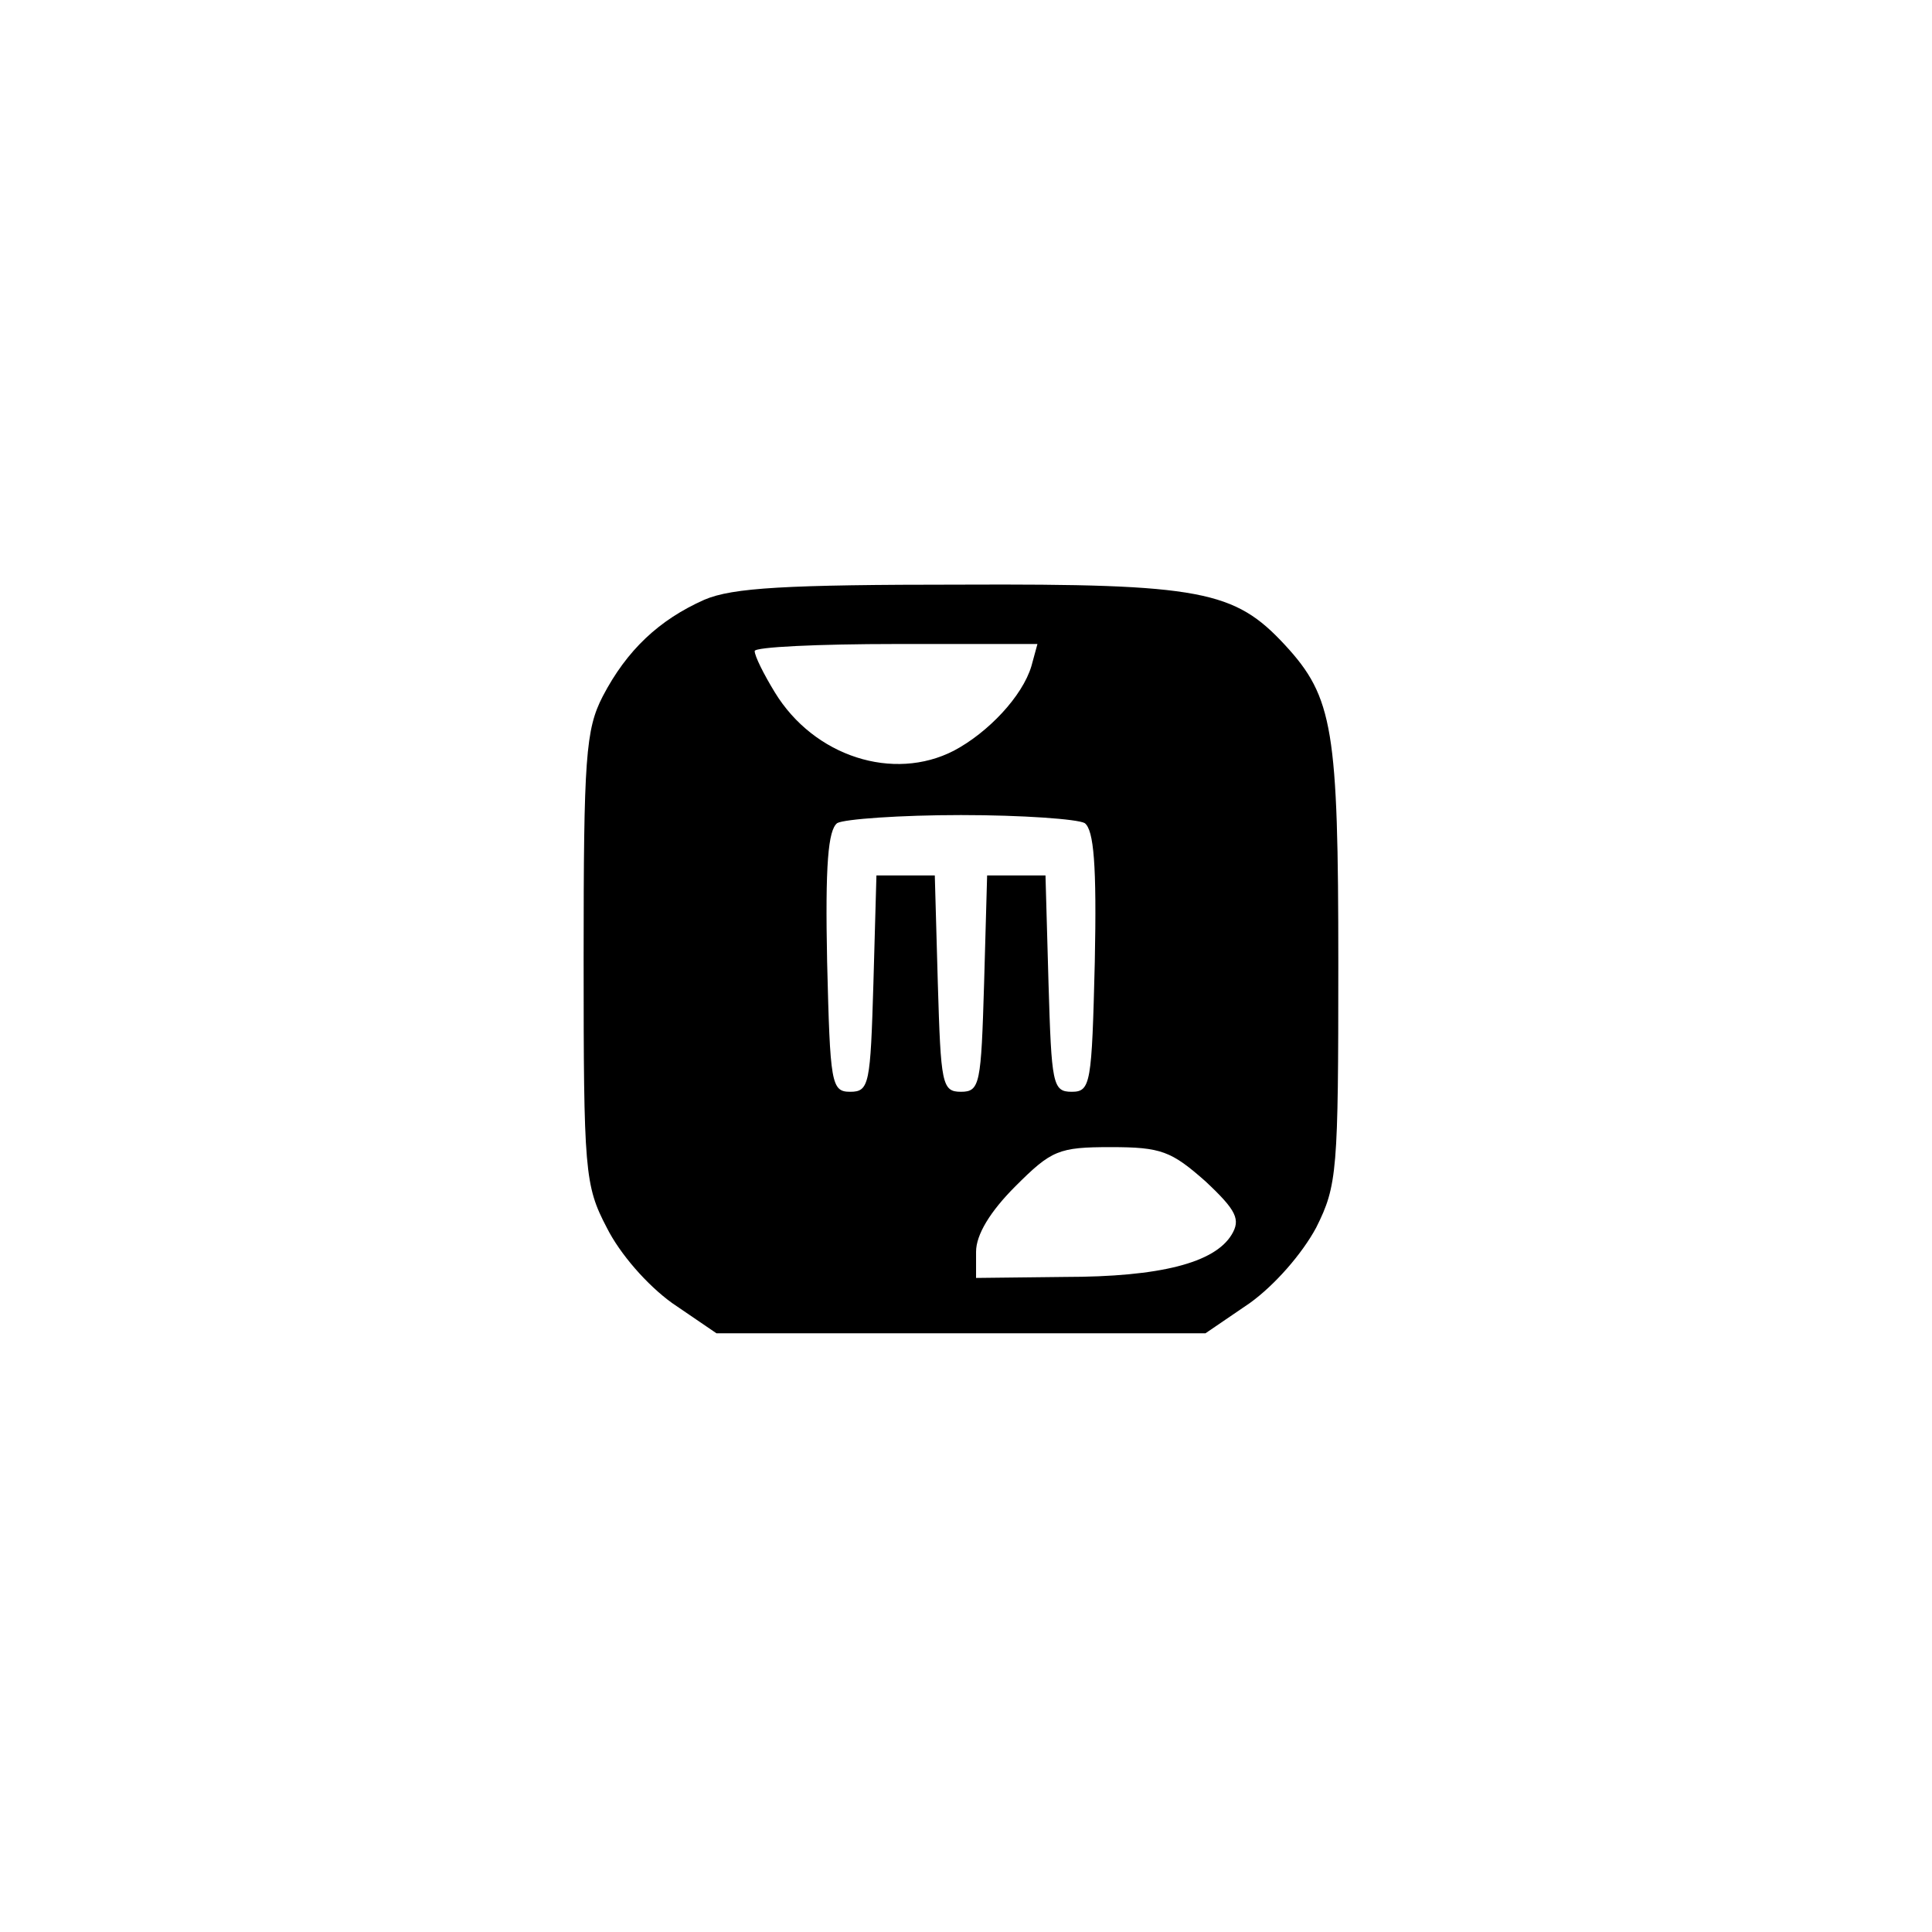 <?xml version="1.0" standalone="no"?>
<!DOCTYPE svg PUBLIC "-//W3C//DTD SVG 20010904//EN"
 "http://www.w3.org/TR/2001/REC-SVG-20010904/DTD/svg10.dtd">
<svg version="1.0" xmlns="http://www.w3.org/2000/svg"
 width="192pt" height="192pt" viewBox="0 0 192 192"
 preserveAspectRatio="xMidYMid meet">
<g transform="translate(0,192) scale(0.1,-0.1)"
fill="#000000" stroke="none">
811 c445 -92 729 -532 635 -987 -62 -301 -295 -546 -601 -630 -91 -26 -329
-26 -420 0 -291 80 -516 305 -596 596 -26 91 -26 329 0 420 120 433 542 692
982 601z"/>
<path d="M700 1324 c-45 -20 -77 -50 -101 -96 -17 -33 -19 -61 -19 -260 0
-212 1 -226 23 -268 13 -26 40 -57 65 -75 l44 -30 243 0 243 0 44 30 c25 18
52 49 66 75 21 42 22 56 22 262 0 233 -5 265 -53 317 -50 54 -83 61 -322 60
-174 0 -227 -3 -255 -15z m325 -66 c-9 -30 -43 -66 -77 -84 -60 -31 -139 -6
-178 58 -11 18 -20 36 -20 41 0 4 63 7 141 7 l140 0 -6 -22z m53 -156 c9 -7
12 -41 10 -138 -3 -121 -4 -129 -23 -129 -19 0 -20 8 -23 108 l-3 107 -29 0
-29 0 -3 -107 c-3 -100 -4 -108 -23 -108 -19 0 -20 8 -23 108 l-3 107 -29 0
-29 0 -3 -107 c-3 -100 -4 -108 -23 -108 -19 0 -20 8 -23 129 -2 97 1 131 10
138 7 4 63 8 123 8 61 0 116 -4 123 -8z m120 -356 c31 -29 35 -38 26 -53 -17
-28 -71 -42 -166 -42 l-88 -1 0 26 c0 17 14 40 39 65 36 36 43 39 95 39 50 0
60 -4 94 -34z"/>
</g>
</svg>
